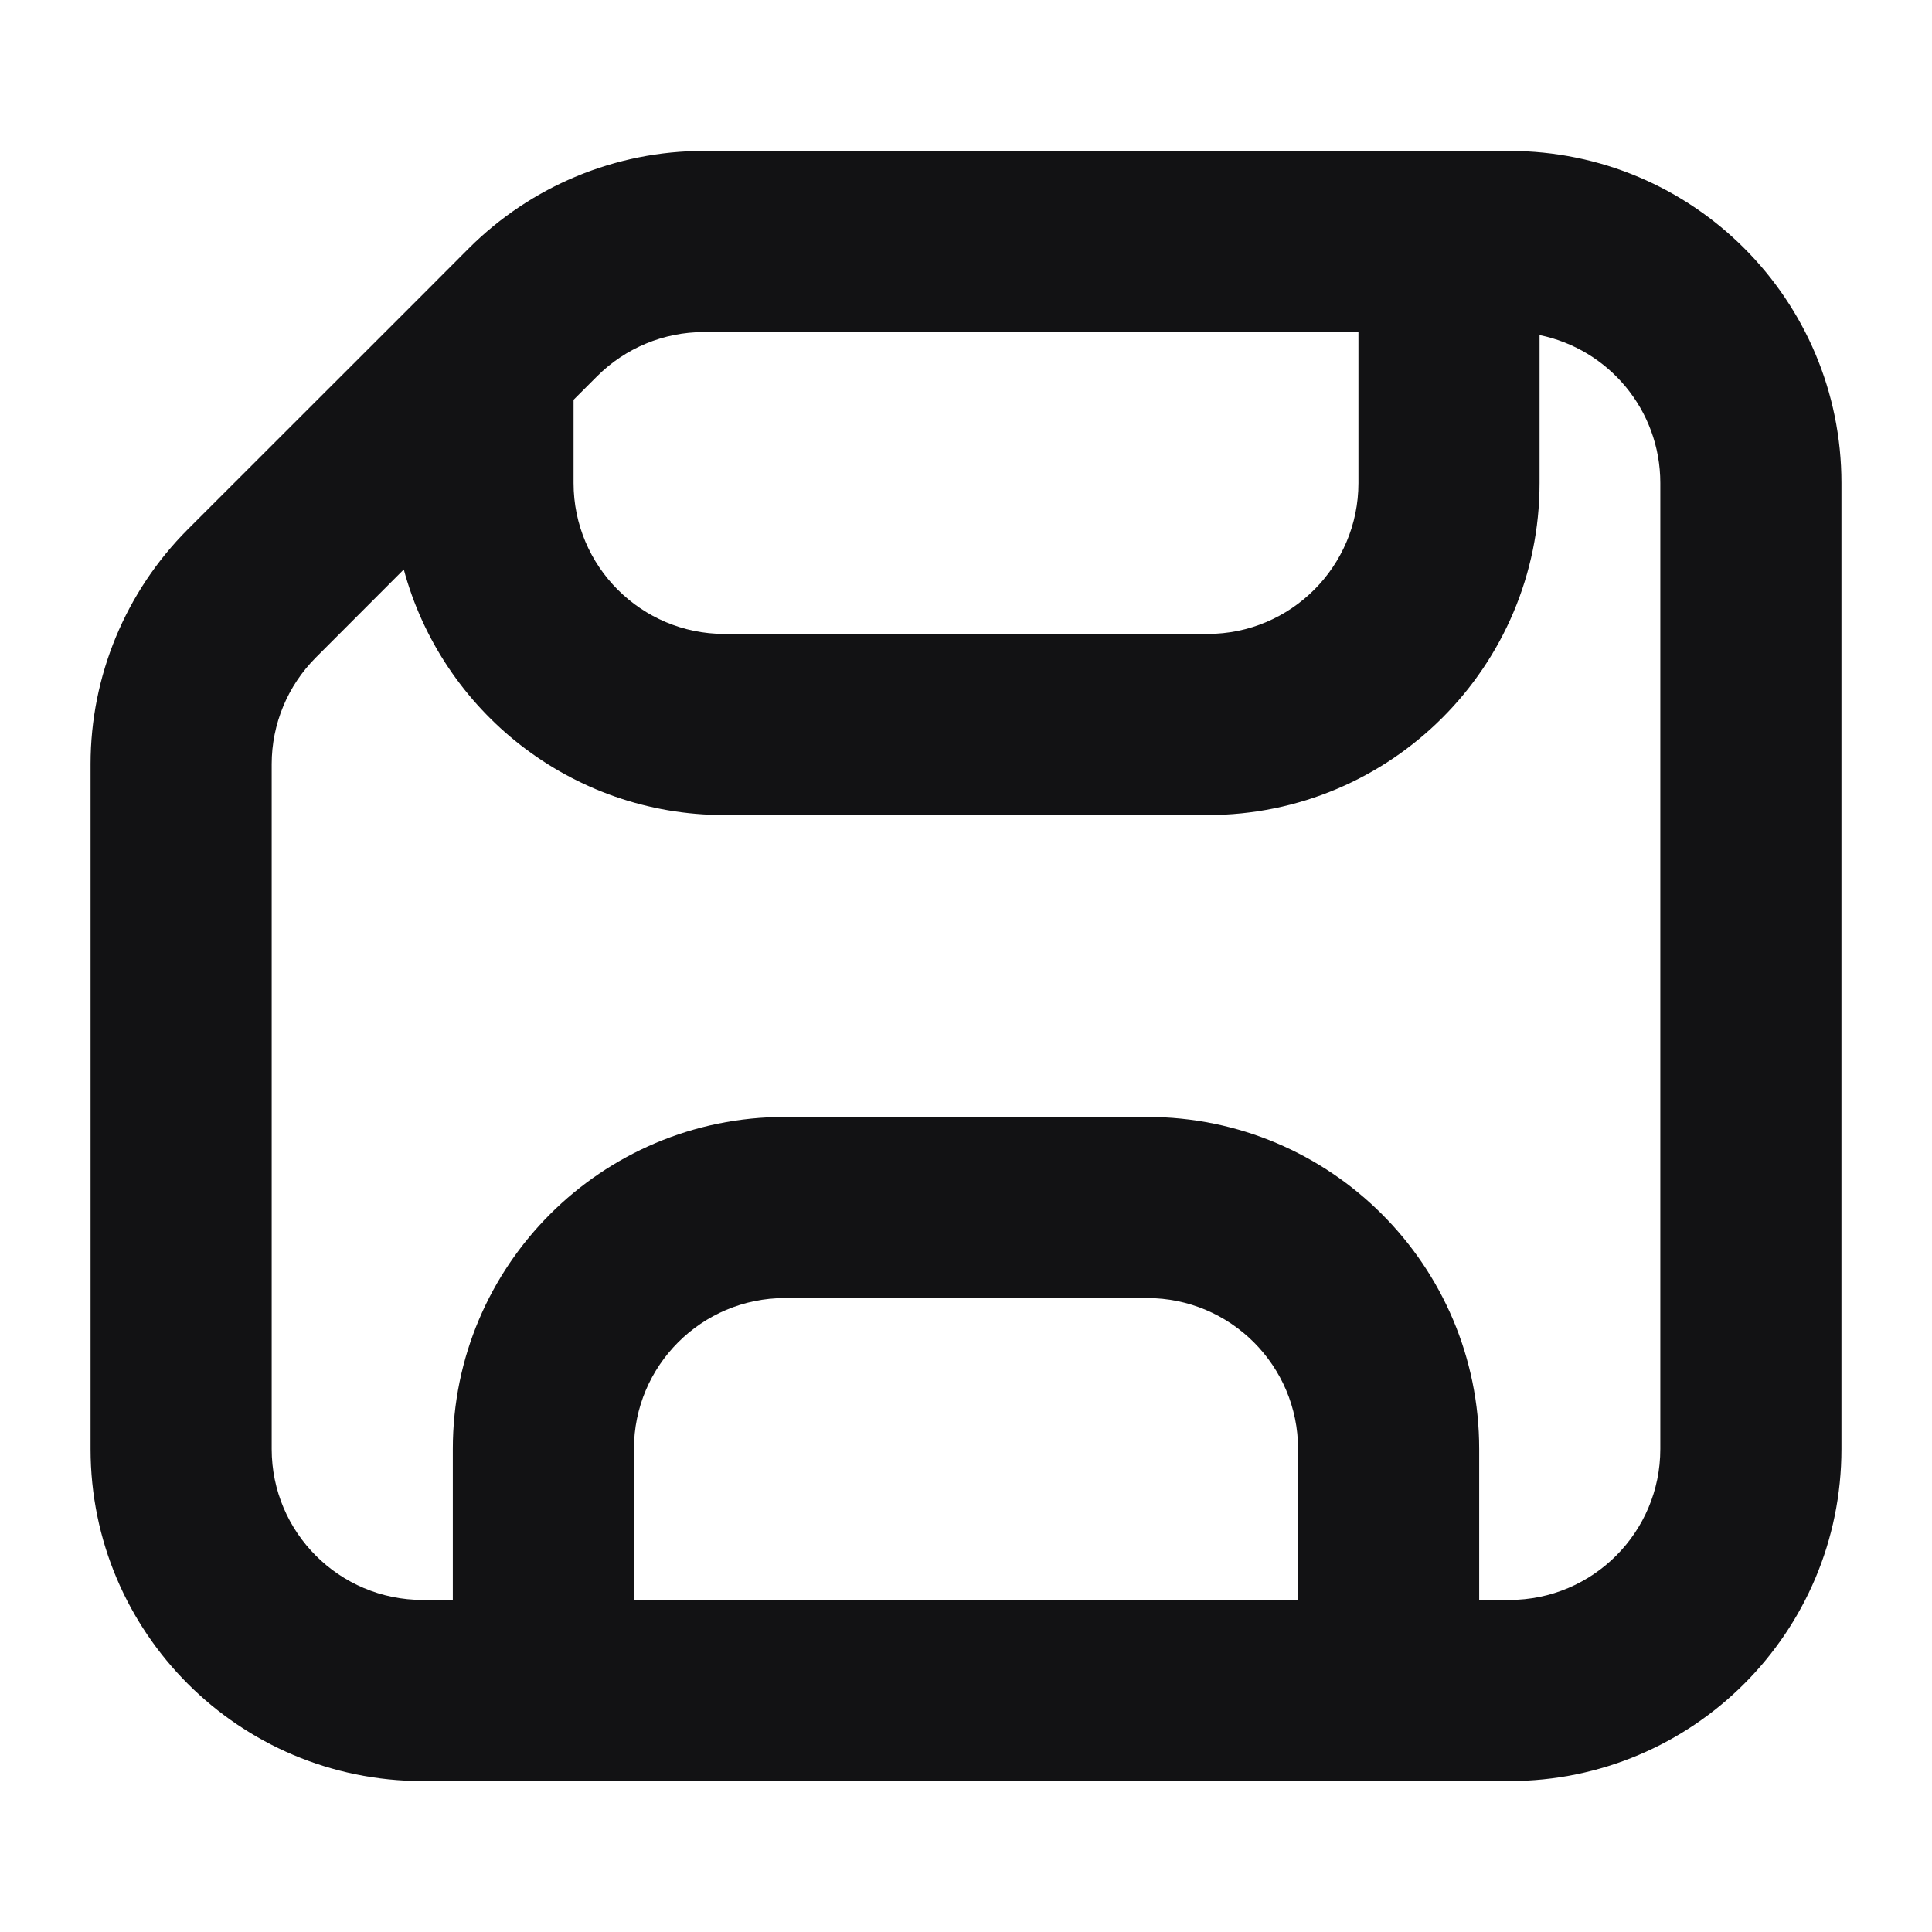 <svg width="16" height="16" viewBox="0 0 16 16" fill="none" xmlns="http://www.w3.org/2000/svg">
<path fill-rule="evenodd" clip-rule="evenodd" d="M5.828 2.75C5.497 2.75 5.179 2.882 4.945 3.116L4.75 3.311V4C4.75 4.69 5.31 5.25 6 5.25H10C10.69 5.25 11.25 4.69 11.25 4V2.75H5.828ZM12 1.25H5.828C5.099 1.25 4.4 1.54 3.884 2.055L3.47 2.47C3.47 2.47 3.47 2.47 3.47 2.47L1.555 4.384C1.04 4.9 0.75 5.599 0.75 6.328V12C0.75 13.519 1.981 14.75 3.5 14.75H4.5H12.5C14.019 14.75 15.25 13.519 15.25 12V4C15.25 2.481 14.019 1.25 12.5 1.25H12ZM12.75 2.775V4C12.75 5.519 11.519 6.75 10 6.75H6C4.729 6.75 3.659 5.888 3.344 4.716L2.616 5.445C2.382 5.679 2.25 5.997 2.25 6.328V12C2.25 12.69 2.81 13.25 3.5 13.25H3.75V12C3.75 10.481 4.981 9.25 6.5 9.25H9.5C11.019 9.25 12.25 10.481 12.25 12V13.25H12.5C13.19 13.25 13.75 12.69 13.75 12V4C13.75 3.395 13.321 2.891 12.75 2.775ZM5.25 12V13.25H10.75V12C10.75 11.31 10.19 10.75 9.5 10.75H6.5C5.81 10.75 5.25 11.31 5.25 12Z" fill="#121214"/>
</svg>
